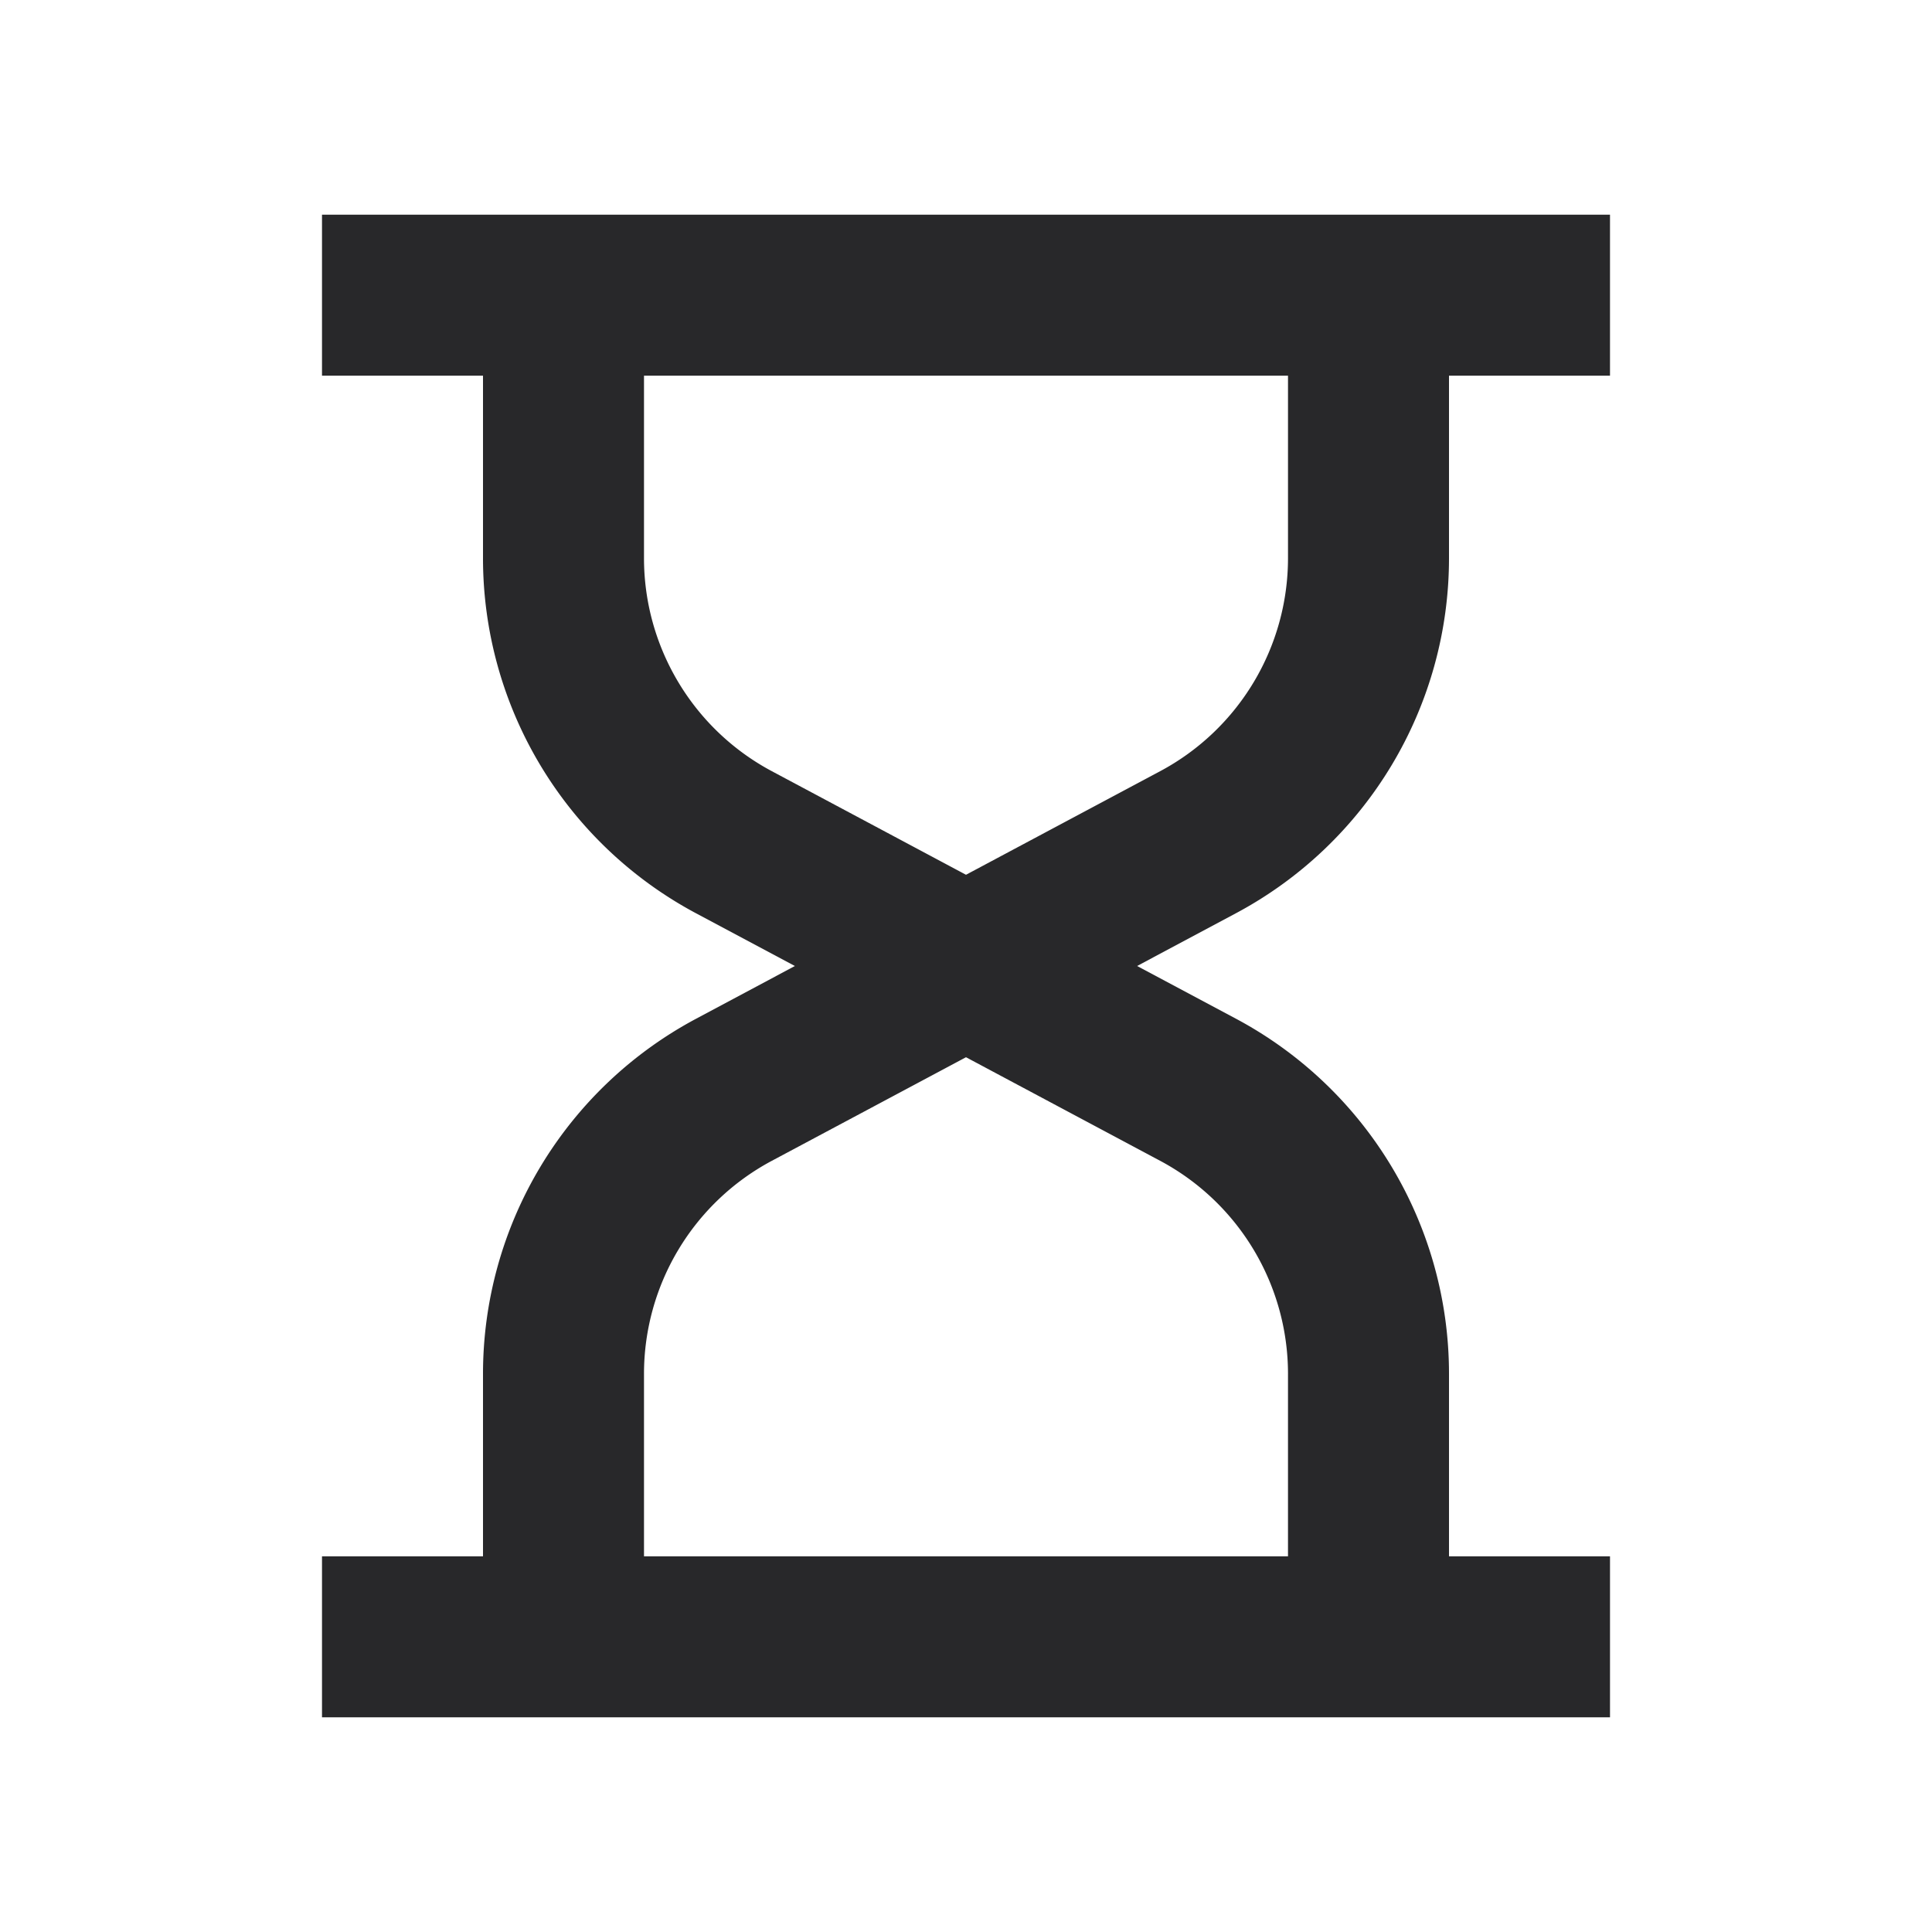 <svg xmlns="http://www.w3.org/2000/svg" style="color: transparent; fill: #28282A;" viewBox="0 0 18 18"><path clip-rule="evenodd" d="M3 3.5h1.5v1.7a3.75 3.75 0 001.985 3.309L7.406 9l-.92.491A3.75 3.75 0 004.5 12.8v1.7H3V16h12v-1.5h-1.5v-1.7a3.75 3.75 0 00-1.985-3.309L10.594 9l.92-.491A3.75 3.75 0 0013.5 5.2V3.5H15V2H3v1.5zm9 0H6v1.7c0 .83.458 1.594 1.191 1.985L9 8.15l1.809-.965A2.25 2.25 0 0012 5.2V3.5zM9 9.85l-1.809.965A2.25 2.25 0 006 12.8v1.7h6v-1.7a2.25 2.25 0 00-1.191-1.985L9 9.85z" fill-rule="evenodd"></path></svg>